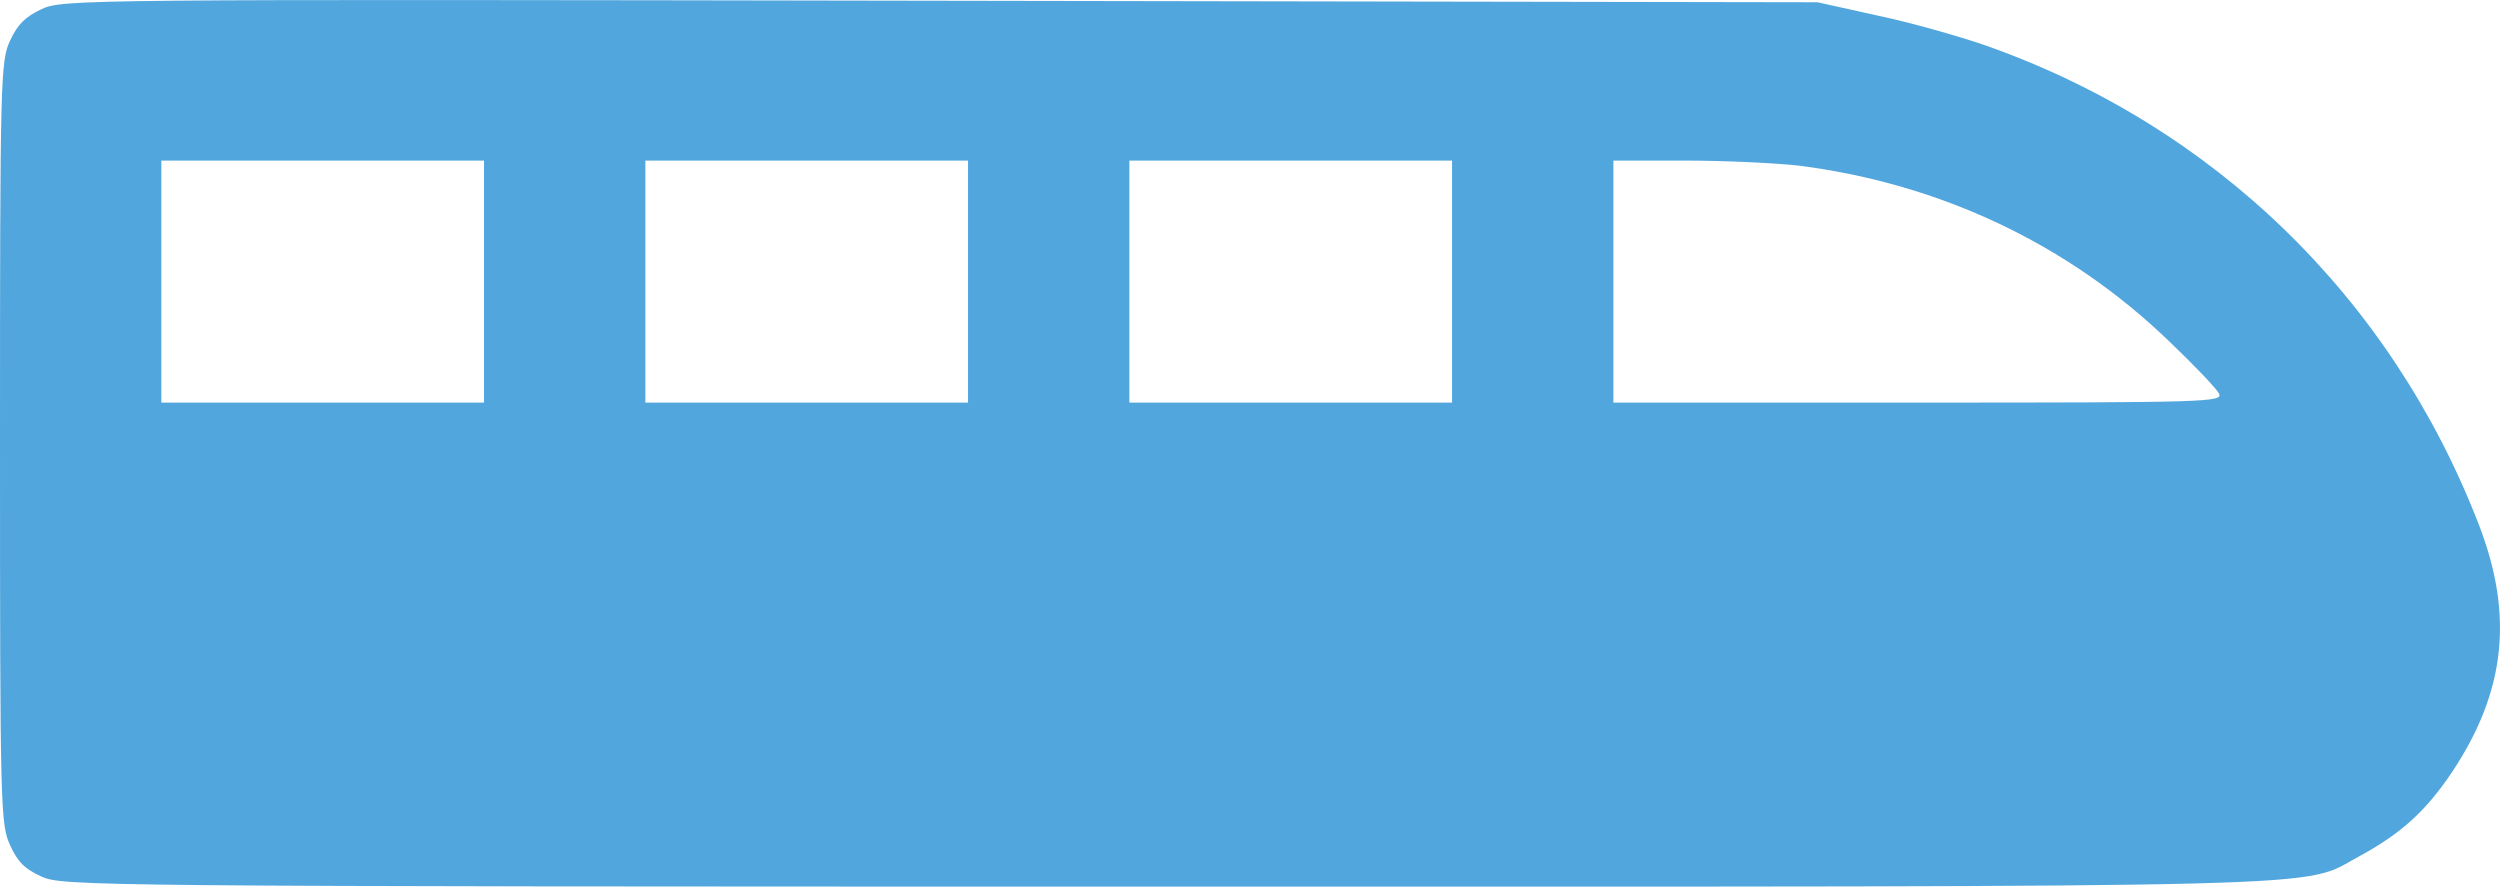 <svg width="23.243" height="8.243" viewBox="0 0 23.243 8.243" fill="none" xmlns="http://www.w3.org/2000/svg" xmlns:xlink="http://www.w3.org/1999/xlink">
	<desc>
			Created with Pixso.
	</desc>
	<defs/>
	<path id="Vector" d="M0.384 0.086C0.234 0.157 0.164 0.227 0.094 0.377C0.005 0.569 0 0.715 0 4.118C0 7.521 0.005 7.666 0.094 7.858C0.164 8.013 0.23 8.079 0.384 8.149C0.581 8.238 0.783 8.243 10.828 8.243C22.097 8.243 21.37 8.261 21.942 7.957C22.322 7.75 22.556 7.54 22.8 7.174C23.297 6.424 23.372 5.716 23.044 4.872C22.228 2.763 20.578 1.165 18.45 0.419C18.22 0.34 17.78 0.213 17.466 0.147L16.898 0.021L8.742 0.007C0.727 -0.007 0.581 -0.007 0.384 0.086ZM4.5 2.618L4.5 3.743L3 3.743L1.5 3.743L1.5 2.618L1.5 1.493L3 1.493L4.5 1.493L4.5 2.618ZM9 2.618L9 3.743L7.5 3.743L6 3.743L6 2.618L6 1.493L7.5 1.493L9 1.493L9 2.618ZM13.5 2.618L13.5 3.743L12 3.743L10.5 3.743L10.5 2.618L10.5 1.493L12 1.493L13.5 1.493L13.5 2.618ZM16.725 1.54C18.042 1.708 19.233 2.271 20.17 3.176C20.4 3.396 20.606 3.611 20.63 3.658C20.672 3.738 20.541 3.743 17.836 3.743L15 3.743L15 2.618L15 1.493L15.67 1.493C16.036 1.493 16.509 1.516 16.725 1.54Z" fill="#52A6DE" fill-opacity="1" fill-rule="nonzero"/>
</svg>

